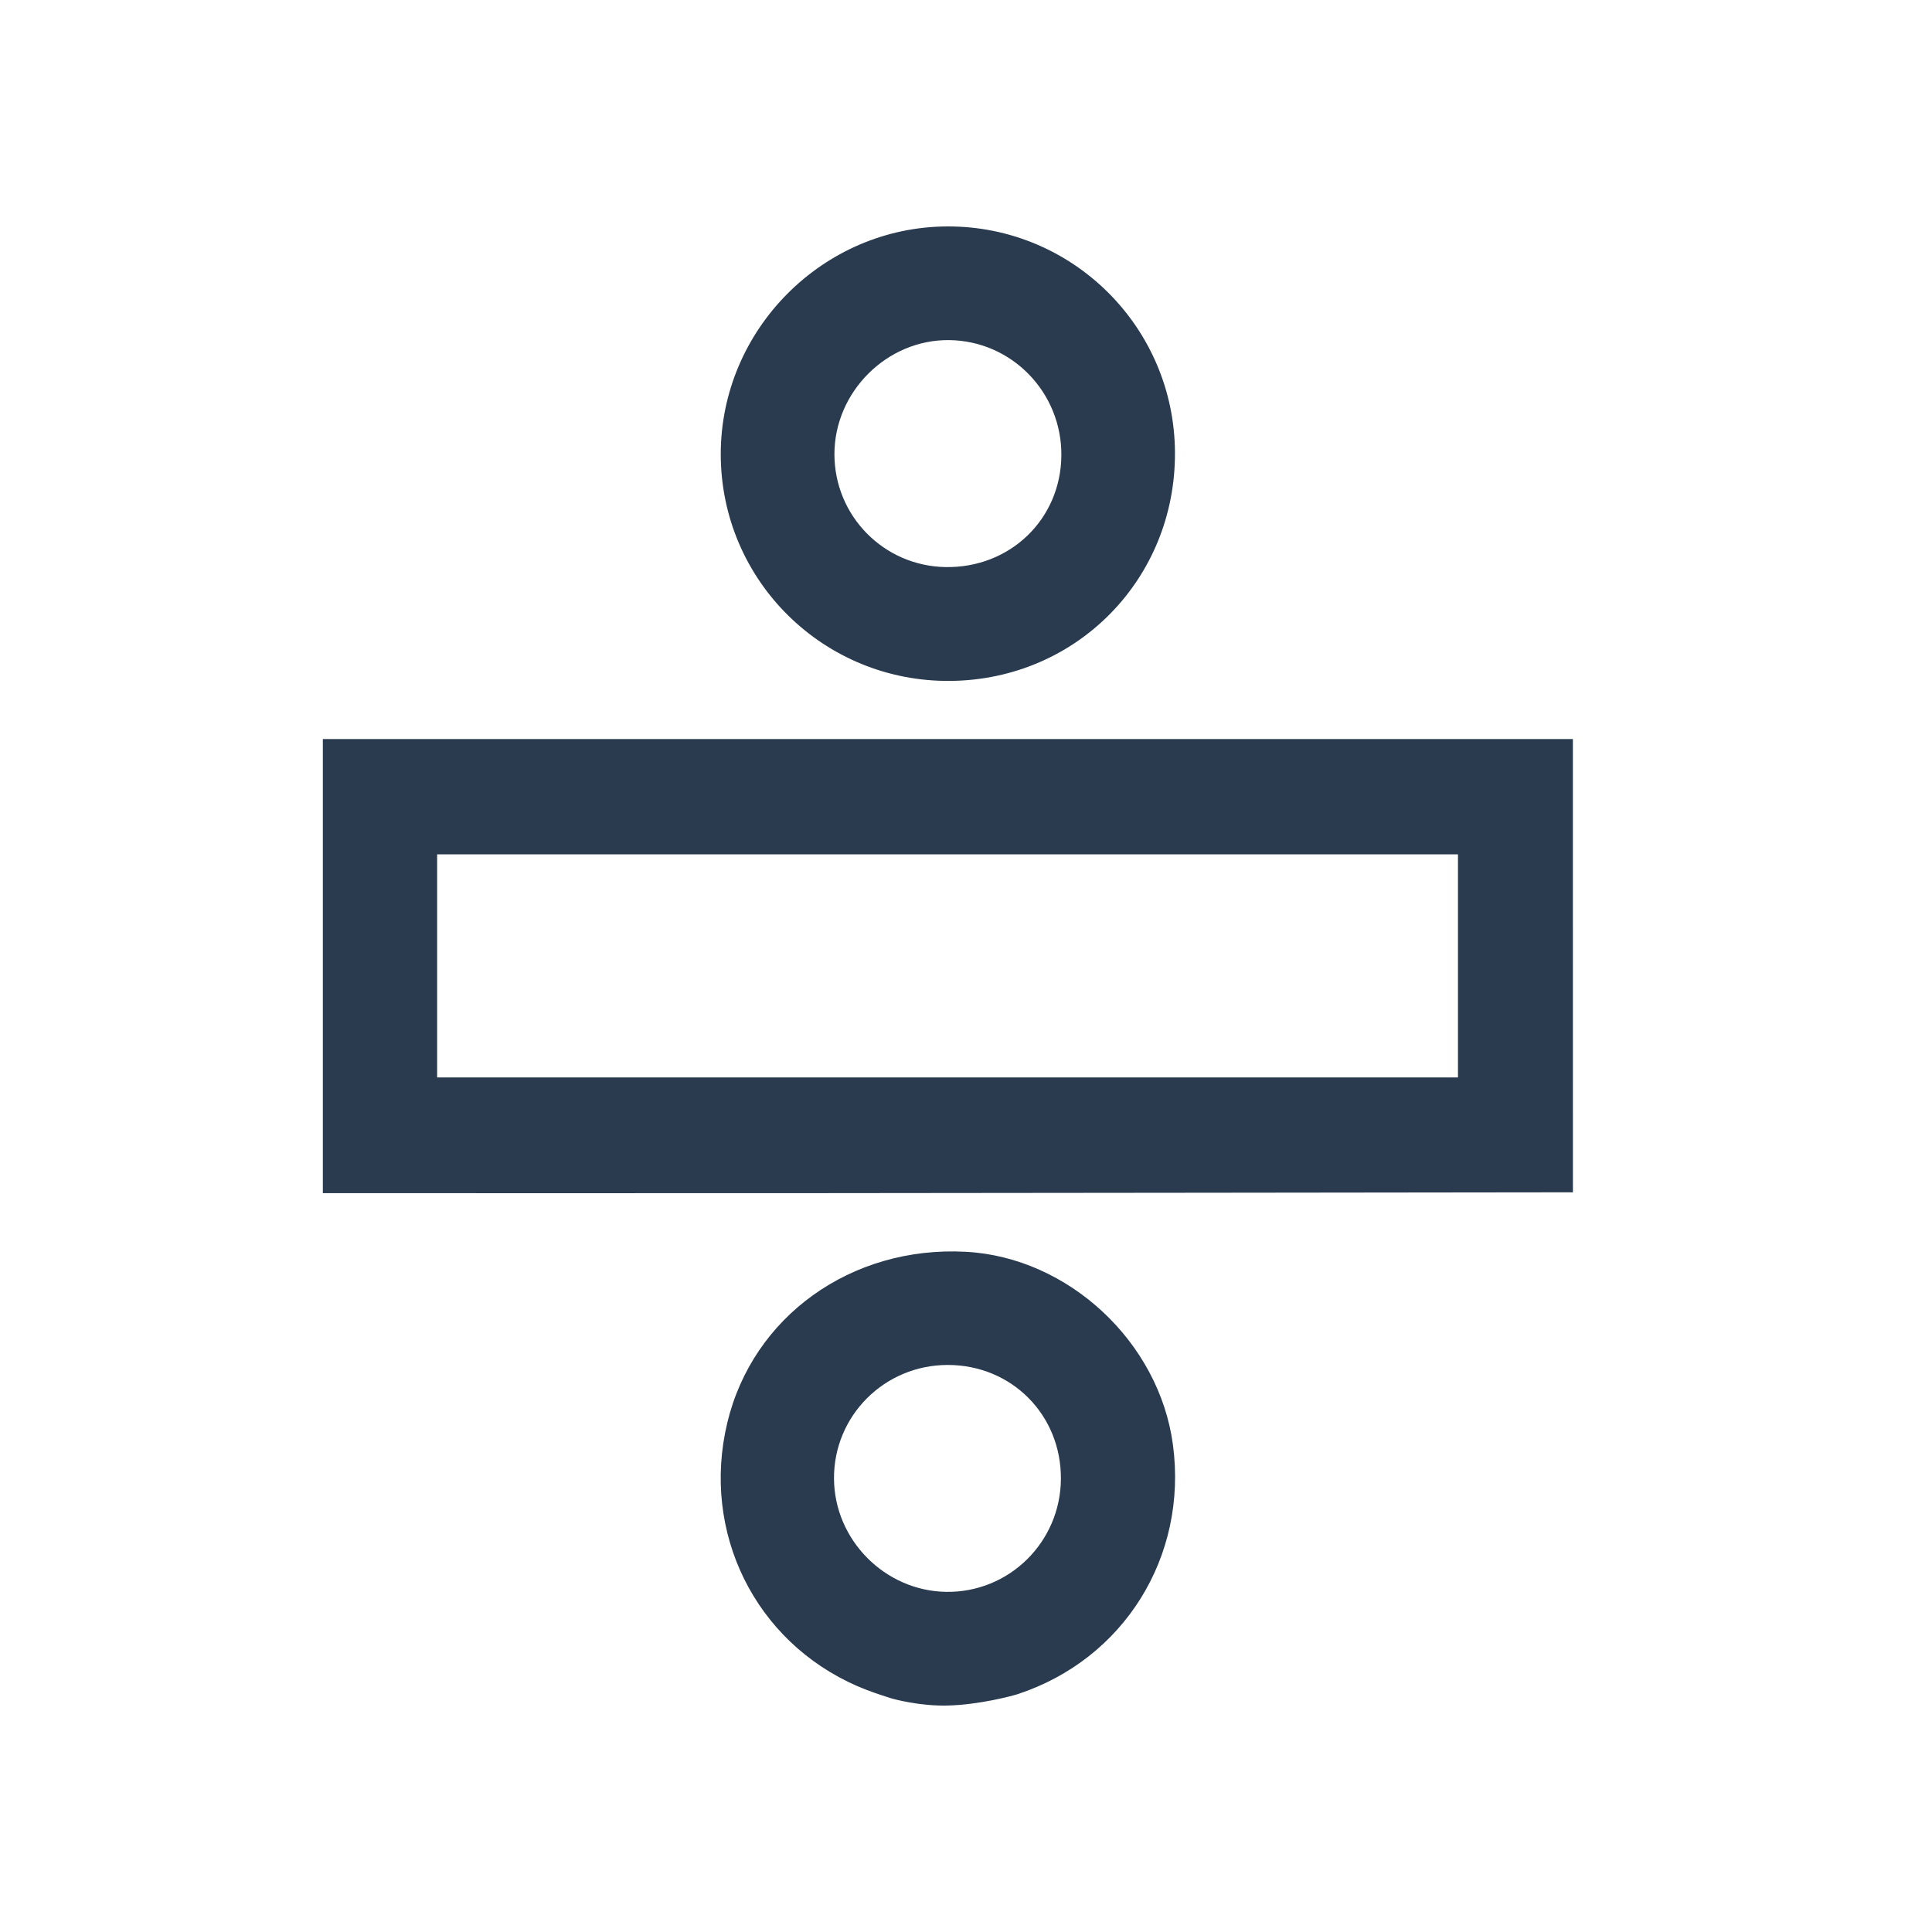 <?xml version="1.0" encoding="utf-8"?>
<!-- Generator: Adobe Illustrator 23.0.5, SVG Export Plug-In . SVG Version: 6.00 Build 0)  -->
<svg version="1.1" id="Слой_1" xmlns="http://www.w3.org/2000/svg" xmlns:xlink="http://www.w3.org/1999/xlink" x="0px" y="0px"
	 viewBox="0 0 500 500" style="enable-background:new 0 0 500 500;" xml:space="preserve">
<style type="text/css">
	.st0{fill:#2A3B4F;}
</style>
<path class="st0" d="M407.07,308.57c-64.36,0.07-128.72,0.16-193.08,0.21c-40.23,0.03-80.45,0.01-120.68,0.01c-3.09,0-6.18,0-9.76,0
	c0-39.29,0-77.68,0-117.52c107.79,0,215.65,0,323.51,0C407.07,230.36,407.07,269.47,407.07,308.57z M377.32,221.1
	c-88.52,0-176.24,0-264.19,0c0,19.58,0,38.64,0,57.74c88.36,0,176.1,0,264.19,0C377.32,259.47,377.32,240.62,377.32,221.1z"/>
<path class="st0" d="M230.37,439.44c-2.88-0.92-5.74-1.87-8.49-3.07c-26.53-11.56-40.42-39.81-33.67-68.11
	c6.58-27.57,32.08-45.87,61.71-44.3c26.57,1.41,50.1,23.33,53.64,49.98c3.85,28.95-12.72,55.5-40.24,64.52
	c-1.41,0.46-9.96,2.73-18.01,2.93C238.12,441.59,231.32,439.75,230.37,439.44z M245.29,353.25c-16.4-0.01-29.57,13.18-29.45,29.47
	c0.12,15.83,13.18,29,29.01,29.25c16.28,0.25,29.61-12.86,29.71-29.23C274.66,366.18,261.83,353.26,245.29,353.25z"/>
<path class="st0" d="M304.08,117.09c0.17,32.73-25.4,58.78-58.05,59.13c-32.83,0.35-59.5-25.96-59.5-58.71
	C186.55,85.27,213,58.7,245.19,58.6C277.57,58.49,303.92,84.67,304.08,117.09z M274.68,117.94c0.16-16.38-12.85-29.76-29.08-29.92
	c-16.05-0.16-29.64,13.38-29.65,29.51c0,16,12.79,28.98,28.8,29.23C261.4,147.02,274.51,134.39,274.68,117.94z"/>
</svg>
